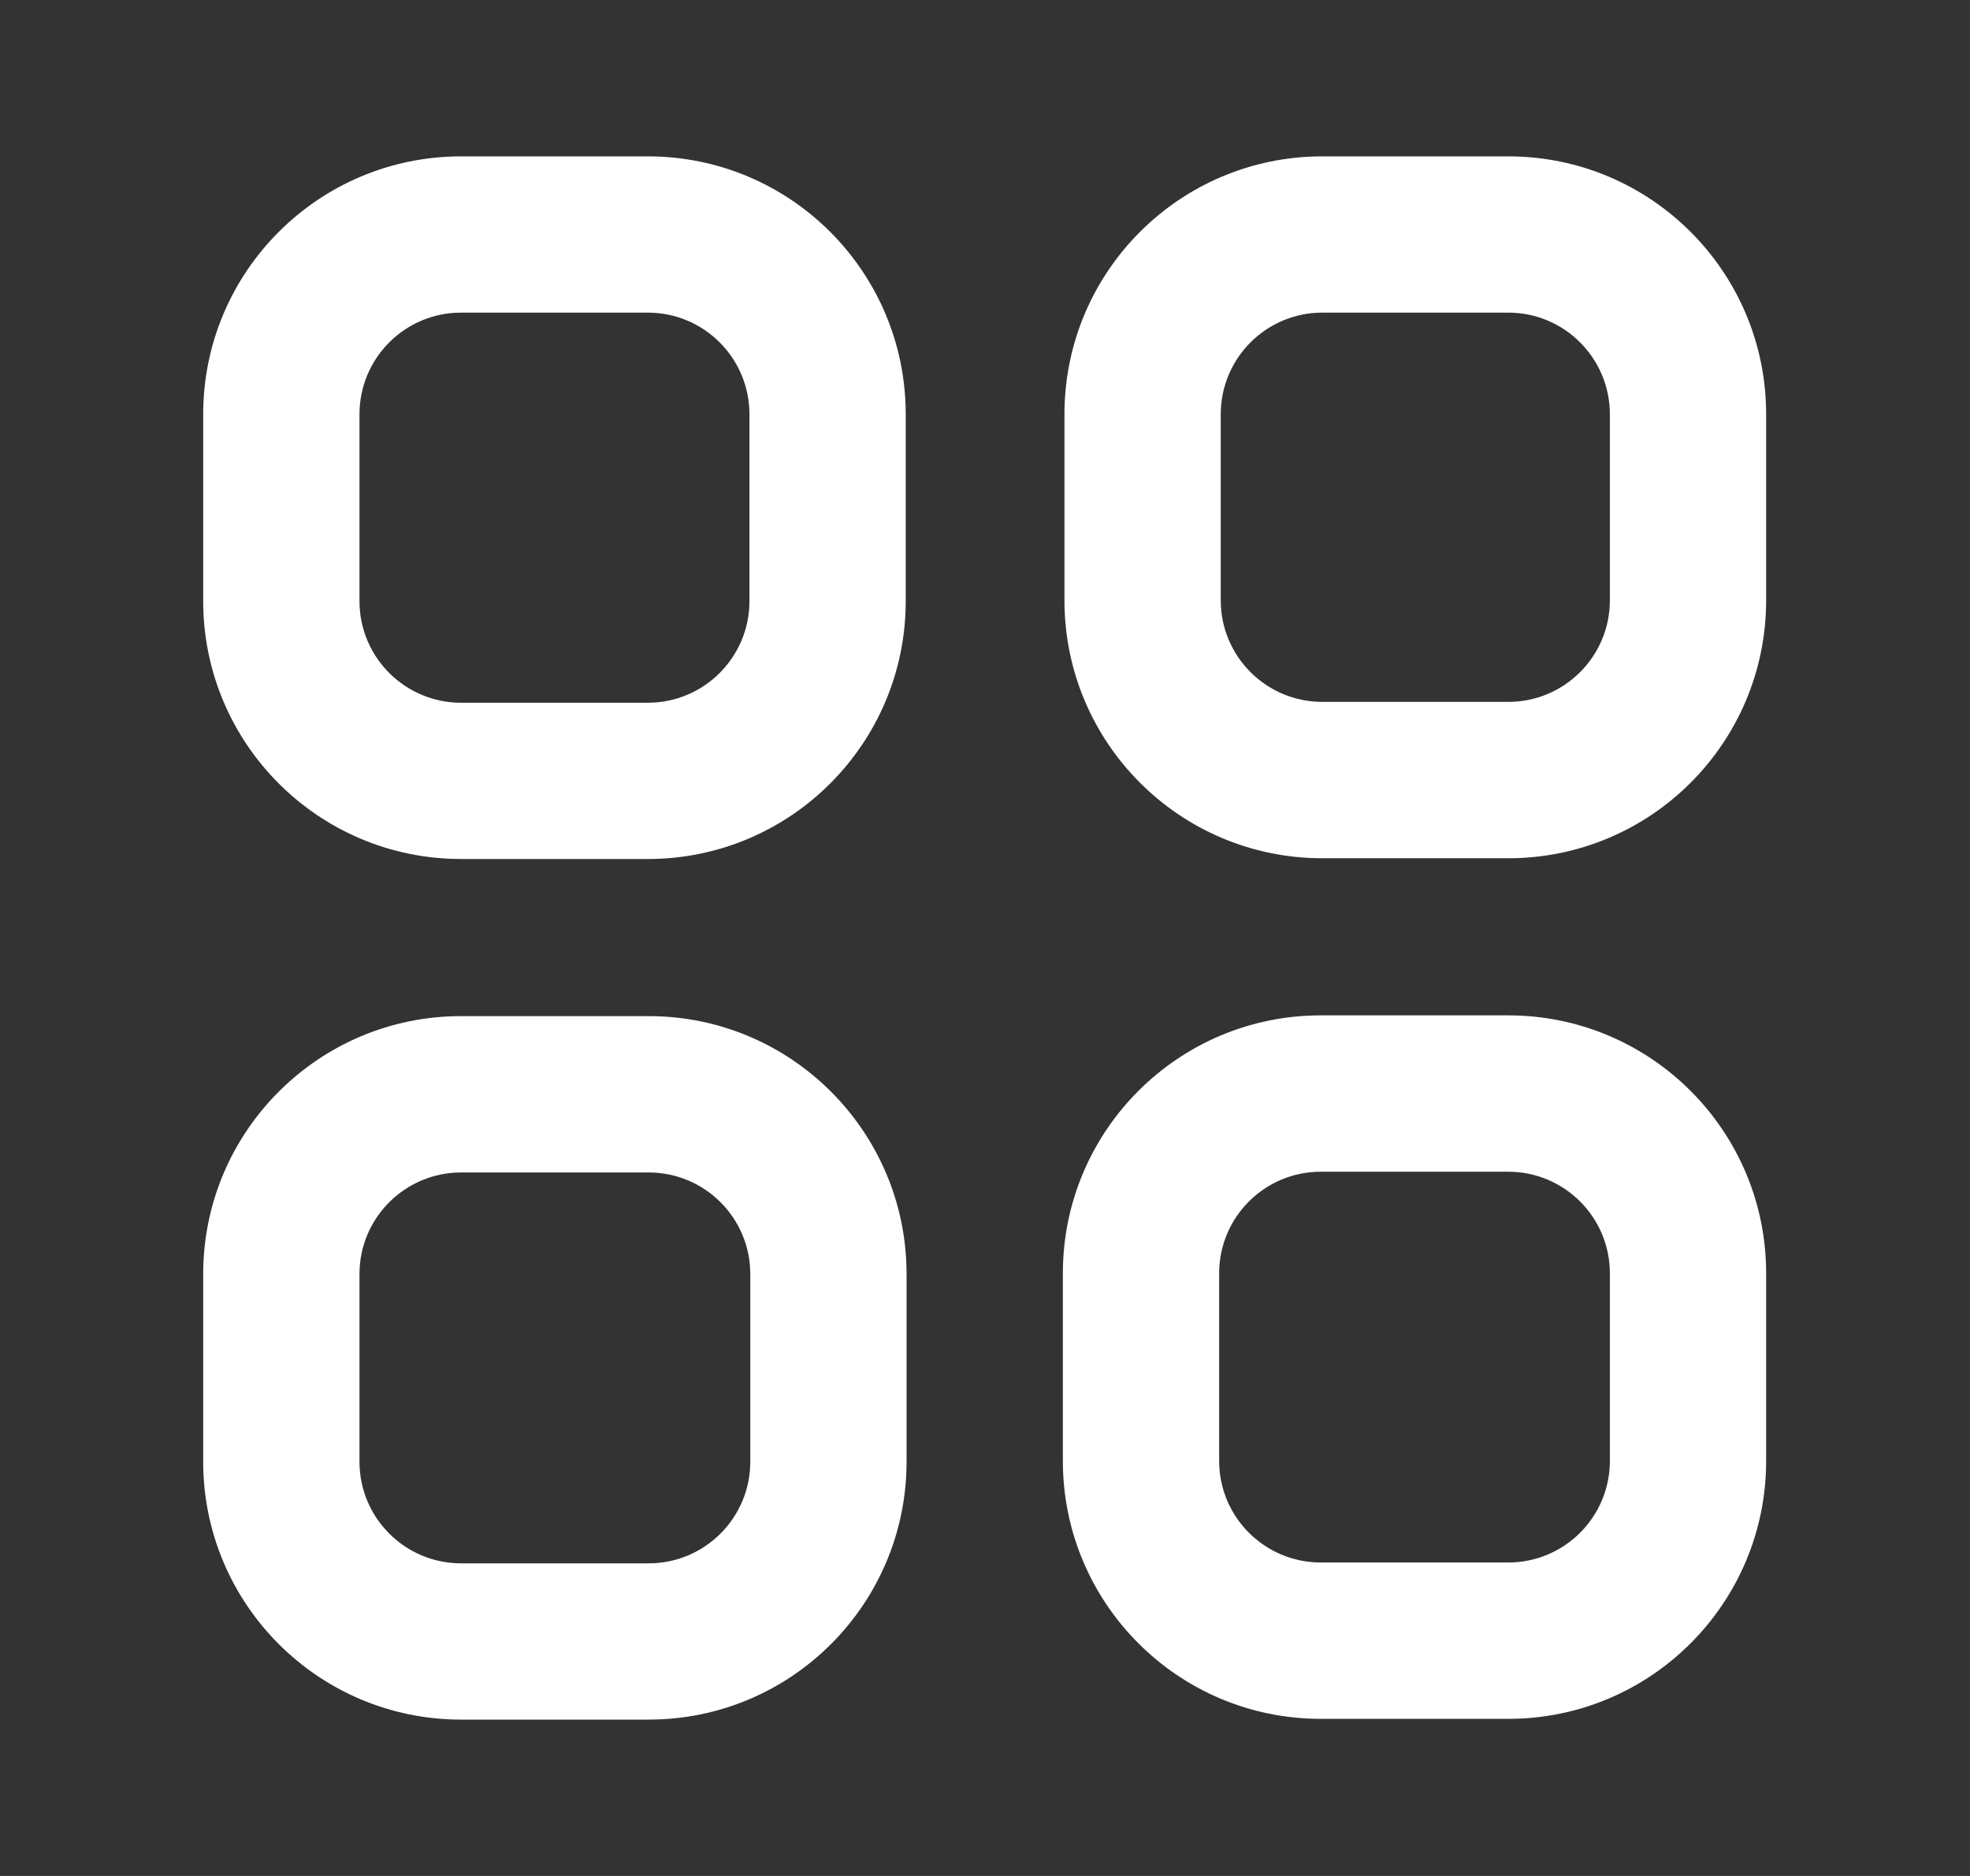 <svg width="21" height="20" viewBox="0 0 21 20" fill="none" xmlns="http://www.w3.org/2000/svg">
<rect x="0" y="0" width="21" height="20" fill="#333333" stroke="none"/>
<path fill-rule="evenodd" clip-rule="evenodd" d="M4.915 3.333C4.317 3.333 3.832 3.818 3.832 4.417V6.408C3.832 7.007 4.317 7.492 4.915 7.492H6.906C7.504 7.492 7.989 7.007 7.989 6.408V4.417C7.989 3.818 7.504 3.333 6.906 3.333H4.915ZM2.166 4.417C2.166 2.898 3.397 1.667 4.915 1.667H6.906C8.425 1.667 9.655 2.898 9.655 4.417V6.408C9.655 7.927 8.425 9.158 6.906 9.158H4.915C3.397 9.158 2.166 7.927 2.166 6.408V4.417Z" fill="white"/>
<path fill-rule="evenodd" clip-rule="evenodd" d="M14.096 3.333C13.498 3.333 13.013 3.818 13.013 4.417V6.4C13.013 6.998 13.498 7.483 14.096 7.483H16.078C16.676 7.483 17.161 6.998 17.161 6.4V4.417C17.161 3.818 16.676 3.333 16.078 3.333H14.096ZM11.347 4.417C11.347 2.898 12.577 1.667 14.096 1.667H16.078C17.597 1.667 18.827 2.898 18.827 4.417V6.4C18.827 7.919 17.597 9.15 16.078 9.15H14.096C12.577 9.15 11.347 7.919 11.347 6.4V4.417Z" fill="white"/>
<path fill-rule="evenodd" clip-rule="evenodd" d="M4.915 12.5C4.317 12.5 3.832 12.985 3.832 13.583V15.583C3.832 16.182 4.317 16.667 4.915 16.667H6.915C7.513 16.667 7.998 16.182 7.998 15.583V13.583C7.998 12.985 7.513 12.5 6.915 12.5H4.915ZM2.166 13.583C2.166 12.065 3.397 10.833 4.915 10.833H6.915C8.433 10.833 9.664 12.065 9.664 13.583V15.583C9.664 17.102 8.433 18.333 6.915 18.333H4.915C3.397 18.333 2.166 17.102 2.166 15.583V13.583Z" fill="white"/>
<path fill-rule="evenodd" clip-rule="evenodd" d="M14.079 12.492C13.481 12.492 12.996 12.977 12.996 13.575V15.575C12.996 16.173 13.481 16.658 14.079 16.658H16.078C16.676 16.658 17.161 16.173 17.161 15.575V13.575C17.161 12.977 16.676 12.492 16.078 12.492H14.079ZM11.33 13.575C11.33 12.056 12.561 10.825 14.079 10.825H16.078C17.596 10.825 18.827 12.056 18.827 13.575V15.575C18.827 17.094 17.596 18.325 16.078 18.325H14.079C12.561 18.325 11.33 17.094 11.33 15.575V13.575Z" fill="white"/>
</svg>
